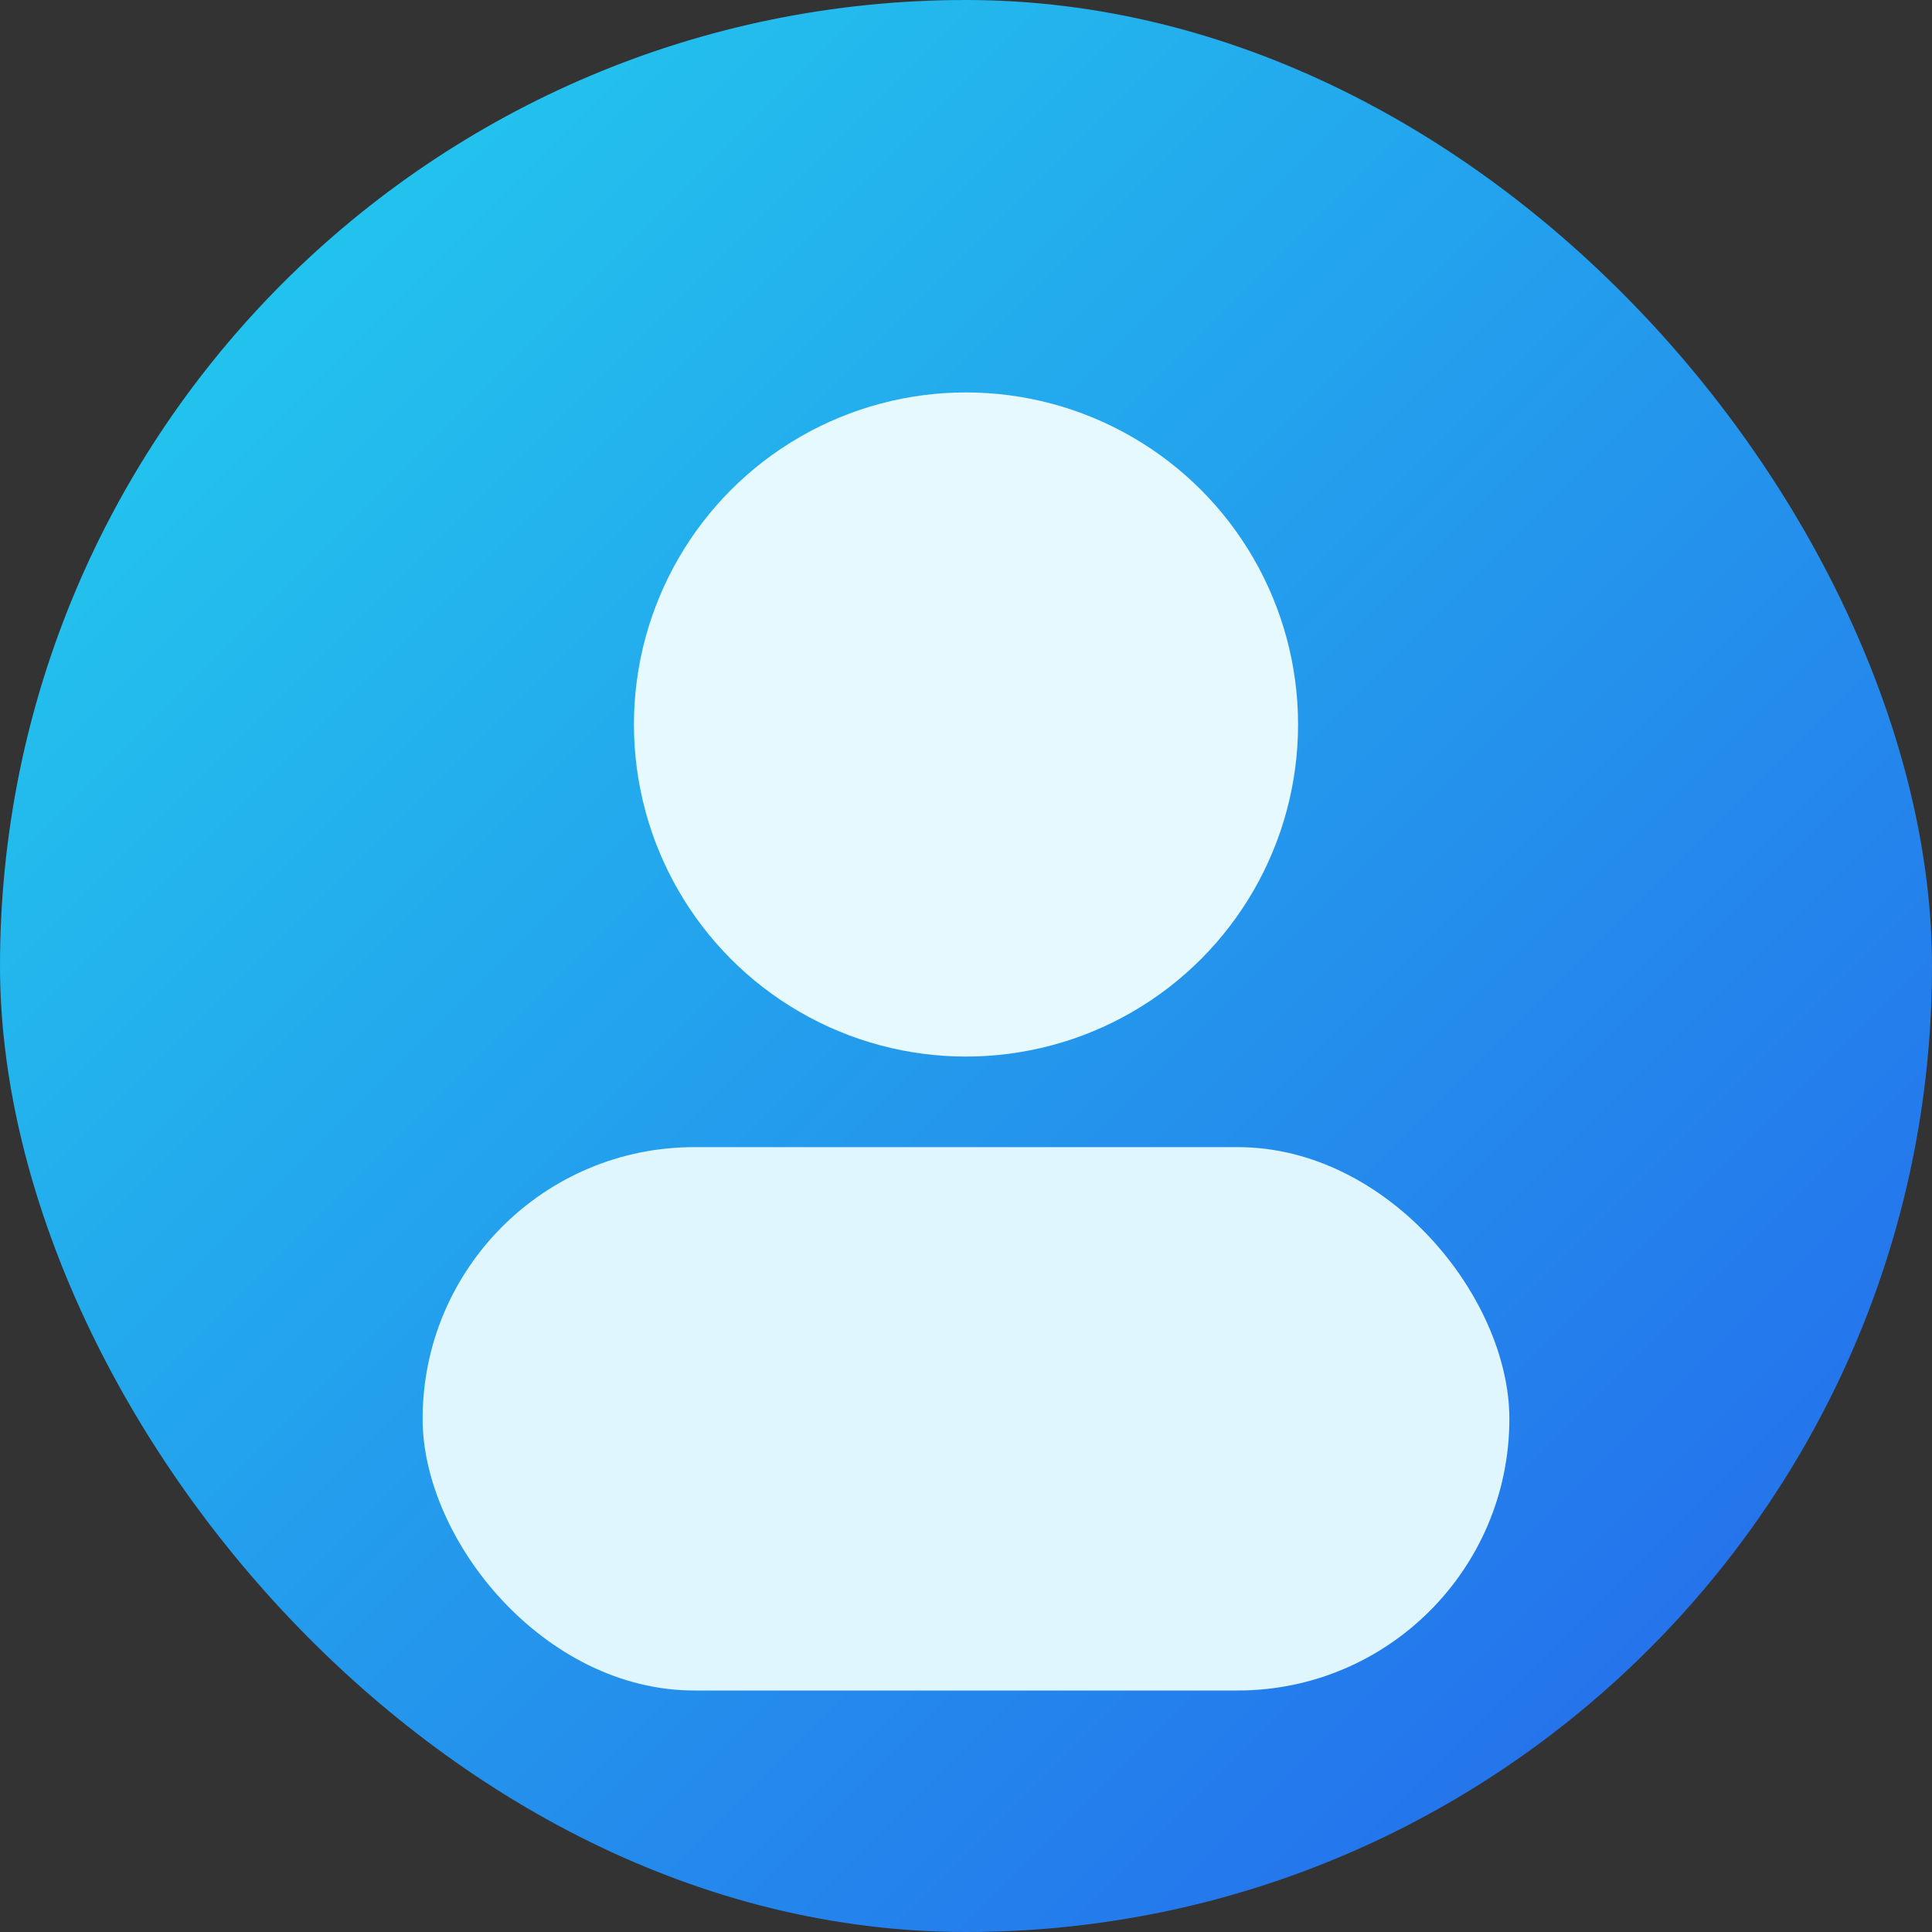 <svg xmlns="http://www.w3.org/2000/svg" width="128" height="128" viewBox="0 0 128 128">
  <rect x="0" y="0" width="128" height="128" fill="#333333" stroke="none"/>
  <defs>
    <linearGradient id="g" x1="0" y1="0" x2="1" y2="1">
      <stop offset="0" stop-color="#22d3ee"/>
      <stop offset="1" stop-color="#2563eb"/>
    </linearGradient>
  </defs>
  <rect width="128" height="128" rx="64" fill="url(#g)"/>
  <circle cx="64" cy="48" r="22" fill="#e6f9ff"/>
  <rect x="28" y="76" width="72" height="36" rx="18" fill="#dff6ff"/>
</svg>
